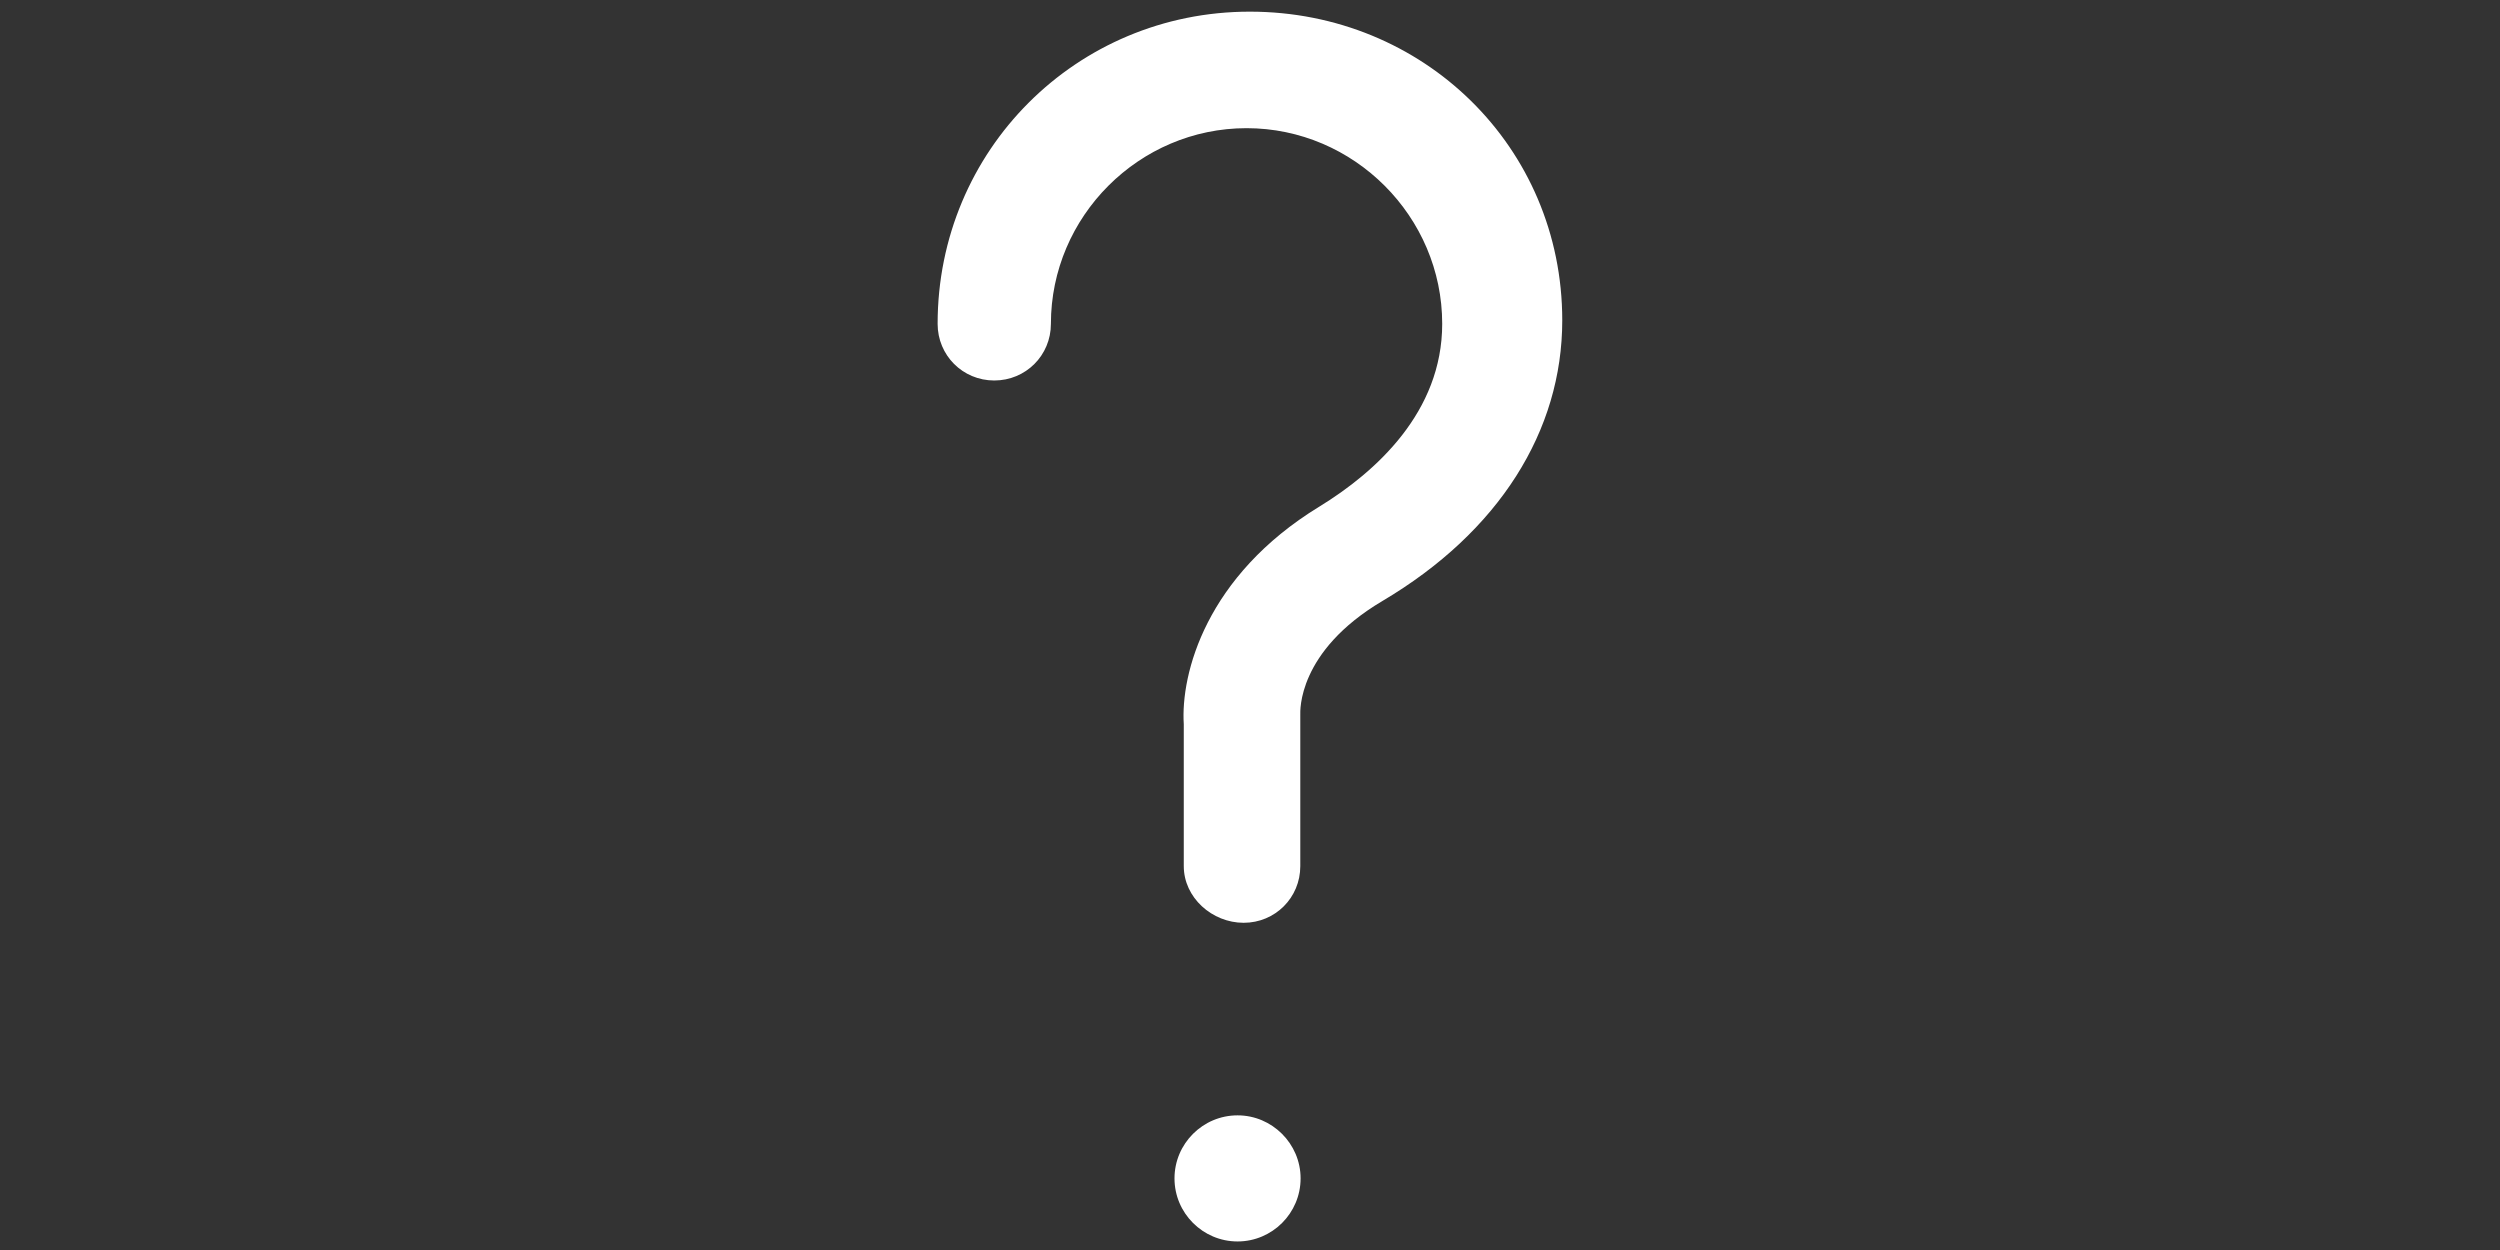 <?xml version="1.0" encoding="utf-8"?>
<!-- Generator: Adobe Illustrator 18.0.0, SVG Export Plug-In . SVG Version: 6.00 Build 0)  -->
<!DOCTYPE svg PUBLIC "-//W3C//DTD SVG 1.1//EN" "http://www.w3.org/Graphics/SVG/1.1/DTD/svg11.dtd">
<svg version="1.1" id="Capa_1" xmlns="http://www.w3.org/2000/svg" xmlns:xlink="http://www.w3.org/1999/xlink" x="0px" y="0px"
	 viewBox="0 0 4096 2048" enable-background="new 0 0 4096 2048" xml:space="preserve">
<rect x="0" y="0" width="4096" height="2048" fill="#333333" stroke="none"/>
<g>
	<path fill="#FFFFFF" d="M2130.9,1930.7c0,56.9-46.4,103.3-103.3,103.3c-56.9,0-103.3-46.4-103.3-103.3
		c0-56.9,46.4-103.3,103.3-103.3C2084,1827.3,2130.9,1873.7,2130.9,1930.7z M2559.6,524.9c0,180.9-103.3,346.4-294.7,459.8
		c-139.7,82.8-134.5,180.9-134.5,186.1c0,0,0,5.3,0,10.5v237.8c0,51.7-41.2,92.8-92.8,92.8s-98.1-41.2-98.1-92.8v-232.5
		c-5.3-82.8,36.4-243.1,222-356.5c92.8-56.9,201.4-155,201.4-299.5C2363,355,2218.5,210,2042.4,210s-320.6,144.5-320.6,320.6
		c0,51.7-41.2,92.8-92.8,92.8c-51.7,0-92.8-41.2-92.8-92.8c0-284.2,227.3-511.5,511.5-511.5S2559.6,240.7,2559.6,524.9z"/>
</g>
</svg>
